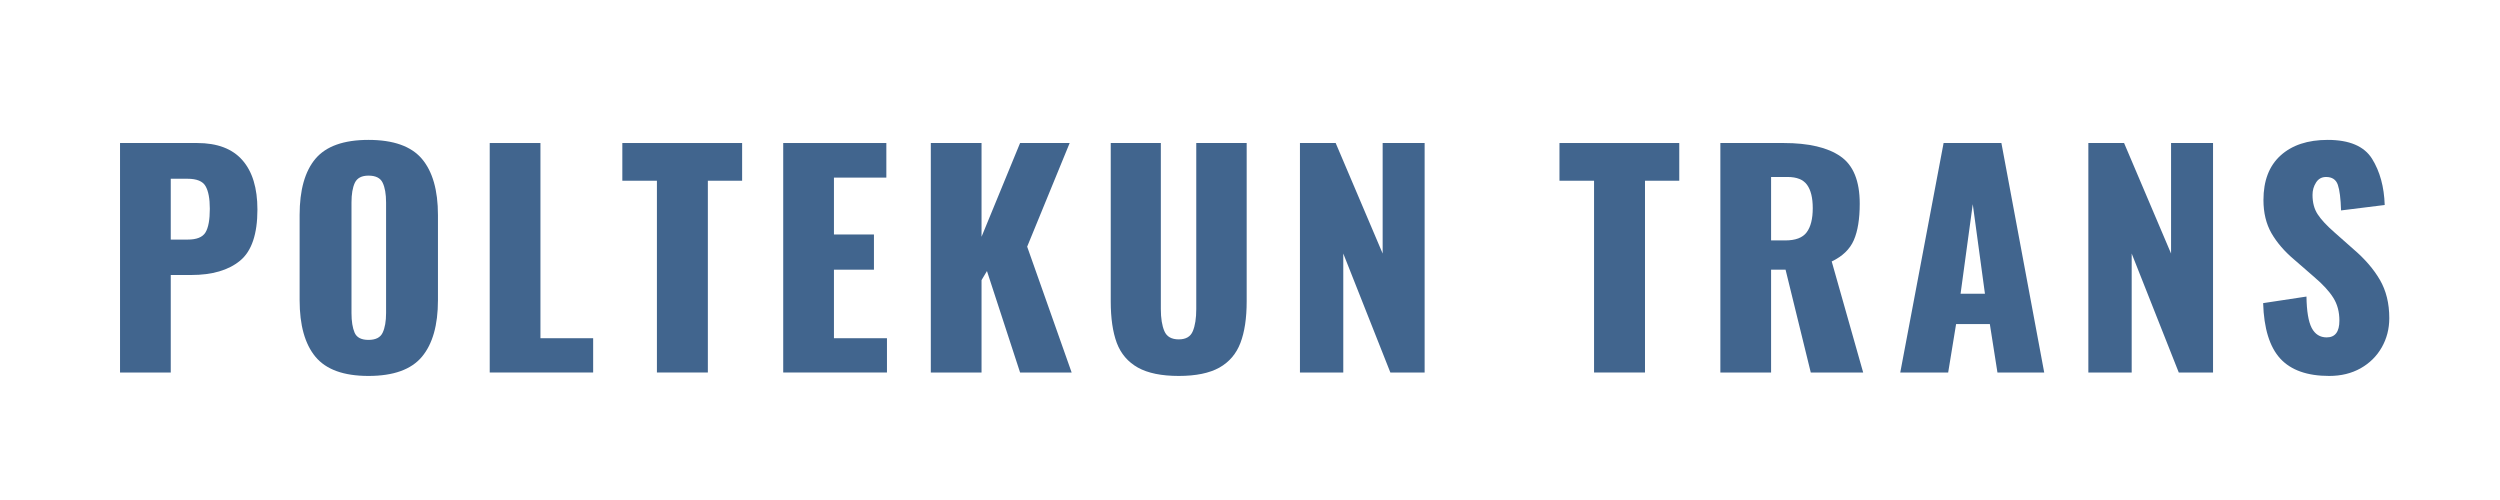 <svg xmlns="http://www.w3.org/2000/svg" xmlns:xlink="http://www.w3.org/1999/xlink" width="500" zoomAndPan="magnify" viewBox="0 0 375 75" height="100" preserveAspectRatio="xMidYMid meet" version="1.0"><defs><g/></defs><g fill="#41658e" fill-opacity="1"><g transform="translate(15.457, 55.875)"><g><path d="M 2.547 -34.422 L 14.109 -34.422 C 17.141 -34.422 19.406 -33.562 20.906 -31.844 C 22.406 -30.133 23.156 -27.664 23.156 -24.438 C 23.156 -20.75 22.285 -18.191 20.547 -16.766 C 18.805 -15.336 16.363 -14.625 13.219 -14.625 L 10.156 -14.625 L 10.156 0 L 2.547 0 Z M 12.703 -19.938 C 14.035 -19.938 14.922 -20.289 15.359 -21 C 15.797 -21.707 16.016 -22.895 16.016 -24.562 C 16.016 -26.094 15.801 -27.223 15.375 -27.953 C 14.957 -28.691 14.055 -29.062 12.672 -29.062 L 10.156 -29.062 L 10.156 -19.938 Z M 12.703 -19.938 "/></g></g></g><g fill="#41658e" fill-opacity="1"><g transform="translate(42.865, 55.875)"><g><path d="M 12.406 0.516 C 8.695 0.516 6.047 -0.441 4.453 -2.359 C 2.867 -4.273 2.078 -7.102 2.078 -10.844 L 2.078 -23.625 C 2.078 -27.363 2.867 -30.176 4.453 -32.062 C 6.047 -33.945 8.695 -34.891 12.406 -34.891 C 16.145 -34.891 18.816 -33.941 20.422 -32.047 C 22.023 -30.148 22.828 -27.344 22.828 -23.625 L 22.828 -10.844 C 22.828 -7.102 22.023 -4.273 20.422 -2.359 C 18.816 -0.441 16.145 0.516 12.406 0.516 Z M 12.406 -4.891 C 13.488 -4.891 14.195 -5.25 14.531 -5.969 C 14.875 -6.695 15.047 -7.68 15.047 -8.922 L 15.047 -25.5 C 15.047 -26.77 14.875 -27.758 14.531 -28.469 C 14.195 -29.176 13.488 -29.531 12.406 -29.531 C 11.383 -29.531 10.703 -29.172 10.359 -28.453 C 10.023 -27.734 9.859 -26.75 9.859 -25.5 L 9.859 -8.922 C 9.859 -7.68 10.016 -6.695 10.328 -5.969 C 10.641 -5.25 11.332 -4.891 12.406 -4.891 Z M 12.406 -4.891 "/></g></g></g><g fill="#41658e" fill-opacity="1"><g transform="translate(70.911, 55.875)"><g><path d="M 2.547 -34.422 L 10.156 -34.422 L 10.156 -5.141 L 18.062 -5.141 L 18.062 0 L 2.547 0 Z M 2.547 -34.422 "/></g></g></g><g fill="#41658e" fill-opacity="1"><g transform="translate(92.881, 55.875)"><g><path d="M 5.656 -28.766 L 0.469 -28.766 L 0.469 -34.422 L 18.438 -34.422 L 18.438 -28.766 L 13.297 -28.766 L 13.297 0 L 5.656 0 Z M 5.656 -28.766 "/></g></g></g><g fill="#41658e" fill-opacity="1"><g transform="translate(114.936, 55.875)"><g><path d="M 2.547 -34.422 L 18.016 -34.422 L 18.016 -29.234 L 10.156 -29.234 L 10.156 -20.703 L 16.156 -20.703 L 16.156 -15.422 L 10.156 -15.422 L 10.156 -5.141 L 18.109 -5.141 L 18.109 0 L 2.547 0 Z M 2.547 -34.422 "/></g></g></g><g fill="#41658e" fill-opacity="1"><g transform="translate(137.075, 55.875)"><g><path d="M 2.547 -34.422 L 10.156 -34.422 L 10.156 -20.359 L 15.938 -34.422 L 23.375 -34.422 L 17 -18.875 L 23.672 0 L 15.938 0 L 10.969 -15.219 L 10.156 -13.859 L 10.156 0 L 2.547 0 Z M 2.547 -34.422 "/></g></g></g><g fill="#41658e" fill-opacity="1"><g transform="translate(164.314, 55.875)"><g><path d="M 12.5 0.516 C 9.914 0.516 7.875 0.098 6.375 -0.734 C 4.875 -1.578 3.816 -2.812 3.203 -4.438 C 2.598 -6.07 2.297 -8.148 2.297 -10.672 L 2.297 -34.422 L 9.812 -34.422 L 9.812 -9.516 C 9.812 -8.129 9.988 -7.023 10.344 -6.203 C 10.695 -5.379 11.414 -4.969 12.5 -4.969 C 13.57 -4.969 14.273 -5.379 14.609 -6.203 C 14.953 -7.023 15.125 -8.129 15.125 -9.516 L 15.125 -34.422 L 22.688 -34.422 L 22.688 -10.672 C 22.688 -8.148 22.375 -6.07 21.75 -4.438 C 21.133 -2.812 20.082 -1.578 18.594 -0.734 C 17.102 0.098 15.07 0.516 12.5 0.516 Z M 12.5 0.516 "/></g></g></g><g fill="#41658e" fill-opacity="1"><g transform="translate(192.445, 55.875)"><g><path d="M 2.547 -34.422 L 7.906 -34.422 L 14.953 -17.844 L 14.953 -34.422 L 21.25 -34.422 L 21.25 0 L 16.109 0 L 9.047 -17.844 L 9.047 0 L 2.547 0 Z M 2.547 -34.422 "/></g></g></g><g fill="#41658e" fill-opacity="1"><g transform="translate(219.429, 55.875)"><g/></g></g><g fill="#41658e" fill-opacity="1"><g transform="translate(233.452, 55.875)"><g><path d="M 5.656 -28.766 L 0.469 -28.766 L 0.469 -34.422 L 18.438 -34.422 L 18.438 -28.766 L 13.297 -28.766 L 13.297 0 L 5.656 0 Z M 5.656 -28.766 "/></g></g></g><g fill="#41658e" fill-opacity="1"><g transform="translate(255.507, 55.875)"><g><path d="M 2.547 -34.422 L 12.031 -34.422 C 15.801 -34.422 18.645 -33.754 20.562 -32.422 C 22.488 -31.098 23.453 -28.734 23.453 -25.328 C 23.453 -23.035 23.156 -21.207 22.562 -19.844 C 21.969 -18.488 20.863 -17.426 19.25 -16.656 L 23.969 0 L 16.109 0 L 12.328 -15.422 L 10.156 -15.422 L 10.156 0 L 2.547 0 Z M 12.281 -19.812 C 13.812 -19.812 14.879 -20.211 15.484 -21.016 C 16.098 -21.828 16.406 -23.039 16.406 -24.656 C 16.406 -26.207 16.117 -27.375 15.547 -28.156 C 14.984 -28.938 14.008 -29.328 12.625 -29.328 L 10.156 -29.328 L 10.156 -19.812 Z M 12.281 -19.812 "/></g></g></g><g fill="#41658e" fill-opacity="1"><g transform="translate(284.148, 55.875)"><g><path d="M 7.391 -34.422 L 16.062 -34.422 L 22.484 0 L 15.469 0 L 14.328 -7.266 L 9.266 -7.266 L 8.078 0 L 0.891 0 Z M 13.594 -11.812 L 11.766 -25.25 L 9.938 -11.812 Z M 13.594 -11.812 "/></g></g></g><g fill="#41658e" fill-opacity="1"><g transform="translate(310.706, 55.875)"><g><path d="M 2.547 -34.422 L 7.906 -34.422 L 14.953 -17.844 L 14.953 -34.422 L 21.25 -34.422 L 21.25 0 L 16.109 0 L 9.047 -17.844 L 9.047 0 L 2.547 0 Z M 2.547 -34.422 "/></g></g></g><g fill="#41658e" fill-opacity="1"><g transform="translate(337.69, 55.875)"><g><path d="M 11.688 0.516 C 8.395 0.516 5.945 -0.352 4.344 -2.094 C 2.75 -3.844 1.895 -6.613 1.781 -10.406 L 8.281 -11.391 C 8.312 -9.211 8.57 -7.645 9.062 -6.688 C 9.562 -5.738 10.312 -5.266 11.312 -5.266 C 12.582 -5.266 13.219 -6.102 13.219 -7.781 C 13.219 -9.113 12.91 -10.258 12.297 -11.219 C 11.691 -12.188 10.738 -13.223 9.438 -14.328 L 6.453 -16.922 C 4.984 -18.16 3.844 -19.484 3.031 -20.891 C 2.227 -22.297 1.828 -23.957 1.828 -25.875 C 1.828 -28.77 2.68 -30.992 4.391 -32.547 C 6.109 -34.109 8.469 -34.891 11.469 -34.891 C 14.727 -34.891 16.945 -33.941 18.125 -32.047 C 19.301 -30.148 19.93 -27.844 20.016 -25.125 L 13.469 -24.312 C 13.414 -26.094 13.254 -27.375 12.984 -28.156 C 12.711 -28.938 12.125 -29.328 11.219 -29.328 C 10.57 -29.328 10.07 -29.051 9.719 -28.5 C 9.363 -27.945 9.188 -27.328 9.188 -26.641 C 9.188 -25.484 9.445 -24.508 9.969 -23.719 C 10.488 -22.926 11.332 -22.02 12.5 -21 L 15.344 -18.484 C 17.039 -17.035 18.359 -15.504 19.297 -13.891 C 20.234 -12.273 20.703 -10.363 20.703 -8.156 C 20.703 -6.539 20.32 -5.07 19.562 -3.75 C 18.812 -2.438 17.754 -1.395 16.391 -0.625 C 15.035 0.133 13.469 0.516 11.688 0.516 Z M 11.688 0.516 "/></g></g></g></svg>
